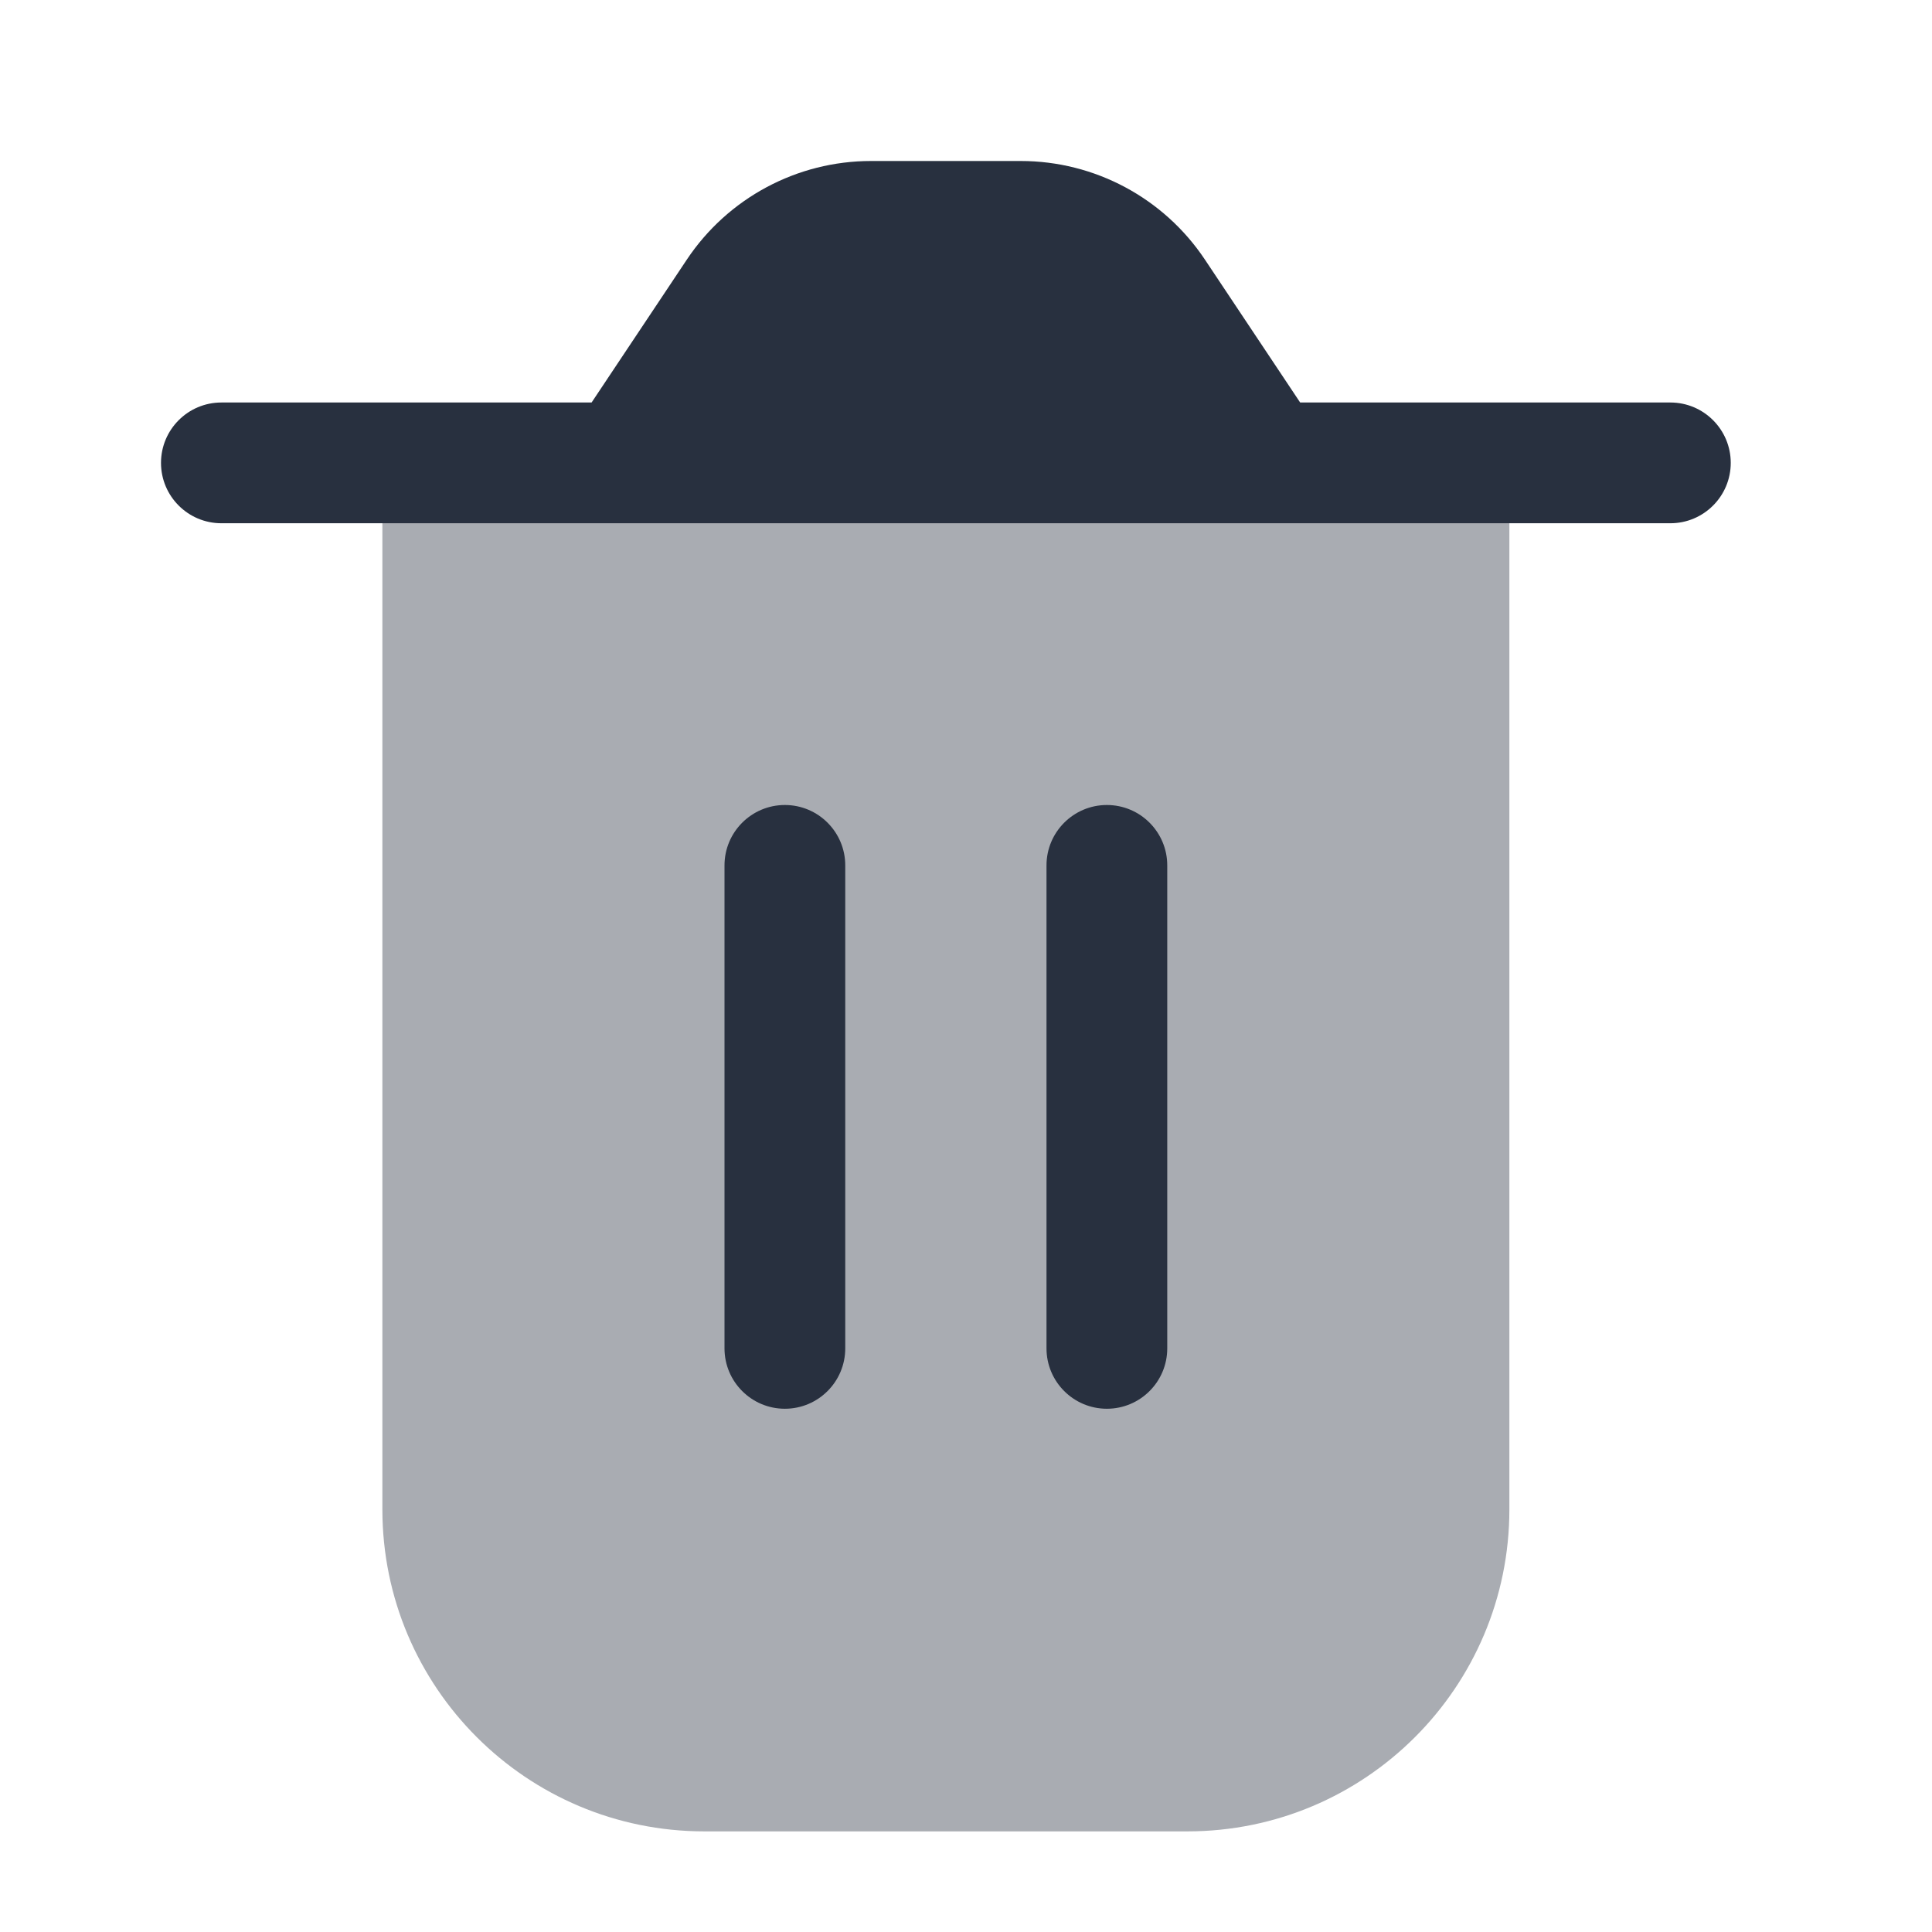 <svg  viewBox="0 0 24 24" fill="none" xmlns="http://www.w3.org/2000/svg">
<g opacity="0.4">
<path d="M14.75 22.75H8.75C6.541 22.75 4.75 20.959 4.75 18.75V5.75H18.75V18.75C18.75 20.959 16.959 22.75 14.75 22.75Z" fill="#28303F"/>
</g>
<path fill-rule="evenodd" clip-rule="evenodd" d="M13.75 10C14.164 10 14.5 10.336 14.5 10.75L14.5 16.75C14.5 17.164 14.164 17.5 13.75 17.5C13.336 17.5 13 17.164 13 16.75L13 10.75C13 10.336 13.336 10 13.75 10Z" fill="#28303F"/>
<path fill-rule="evenodd" clip-rule="evenodd" d="M9.75 10C10.164 10 10.5 10.336 10.5 10.75L10.5 16.75C10.5 17.164 10.164 17.5 9.75 17.5C9.336 17.5 9 17.164 9 16.75L9 10.75C9 10.336 9.336 10 9.75 10Z" fill="#28303F"/>
<path fill-rule="evenodd" clip-rule="evenodd" d="M8.532 3.225C9.042 2.46 9.901 2 10.82 2H12.68C13.599 2 14.458 2.46 14.968 3.225L16.151 5H20.75C21.164 5 21.5 5.336 21.5 5.75C21.5 6.164 21.164 6.5 20.75 6.5H2.75C2.336 6.5 2 6.164 2 5.75C2 5.336 2.336 5 2.75 5H7.349L8.532 3.225Z" fill="#28303F"/>
</svg>
